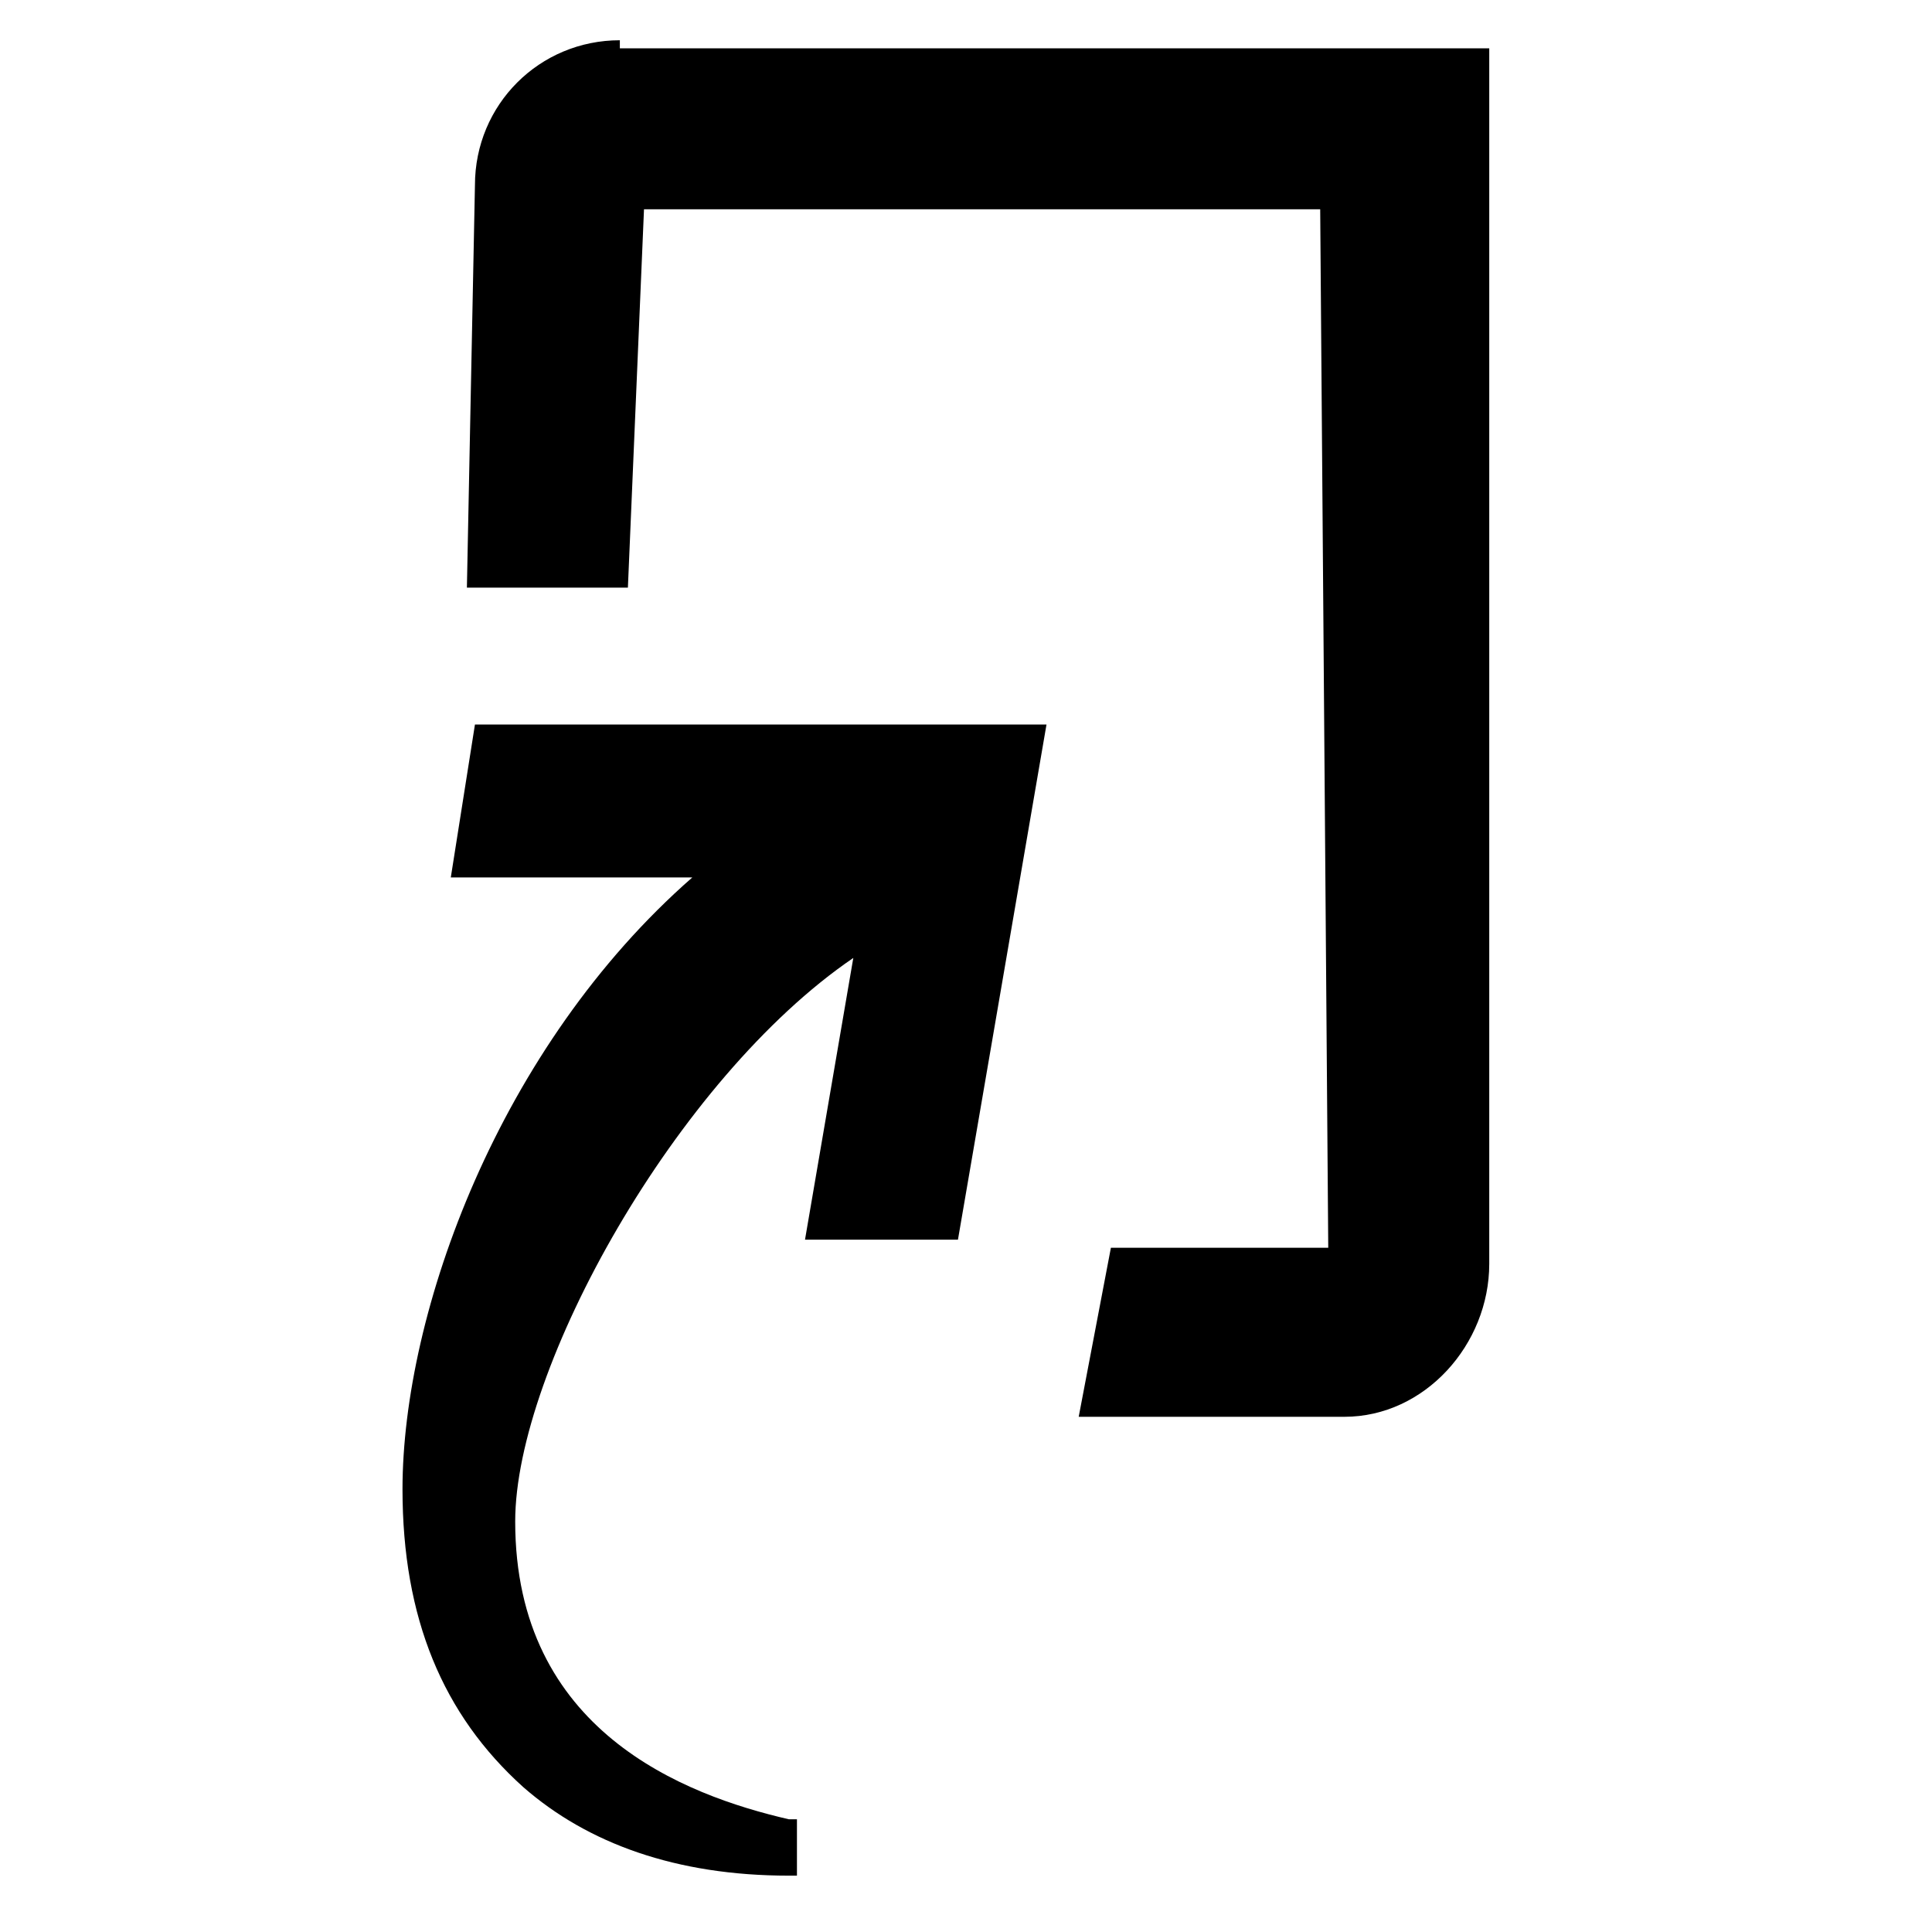 <svg xmlns="http://www.w3.org/2000/svg" xml:space="preserve" style="enable-background:new 0 0 24 24" viewBox="0 0 24 24">
  <path d="m5.9 9-.3 1.9h3C6.2 13 5 16.3 5 18.5c0 1.6.5 2.8 1.5 3.7.8.7 1.9 1.1 3.3 1.1h.1v-.7h-.1c-1.3-.3-3.4-1.1-3.4-3.7 0-1.9 2-5.5 4.2-7l-.6 3.5h1.9L13 9H5.9z"/>
  <path d="M7.7.5c-1 0-1.8.8-1.8 1.8l-.1 5h2L8 2.6h8.4l.1 12.9h-2.7l-.4 2.1h3.3c1 0 1.8-.9 1.8-1.9V.6H7.7z"/>
</svg>
